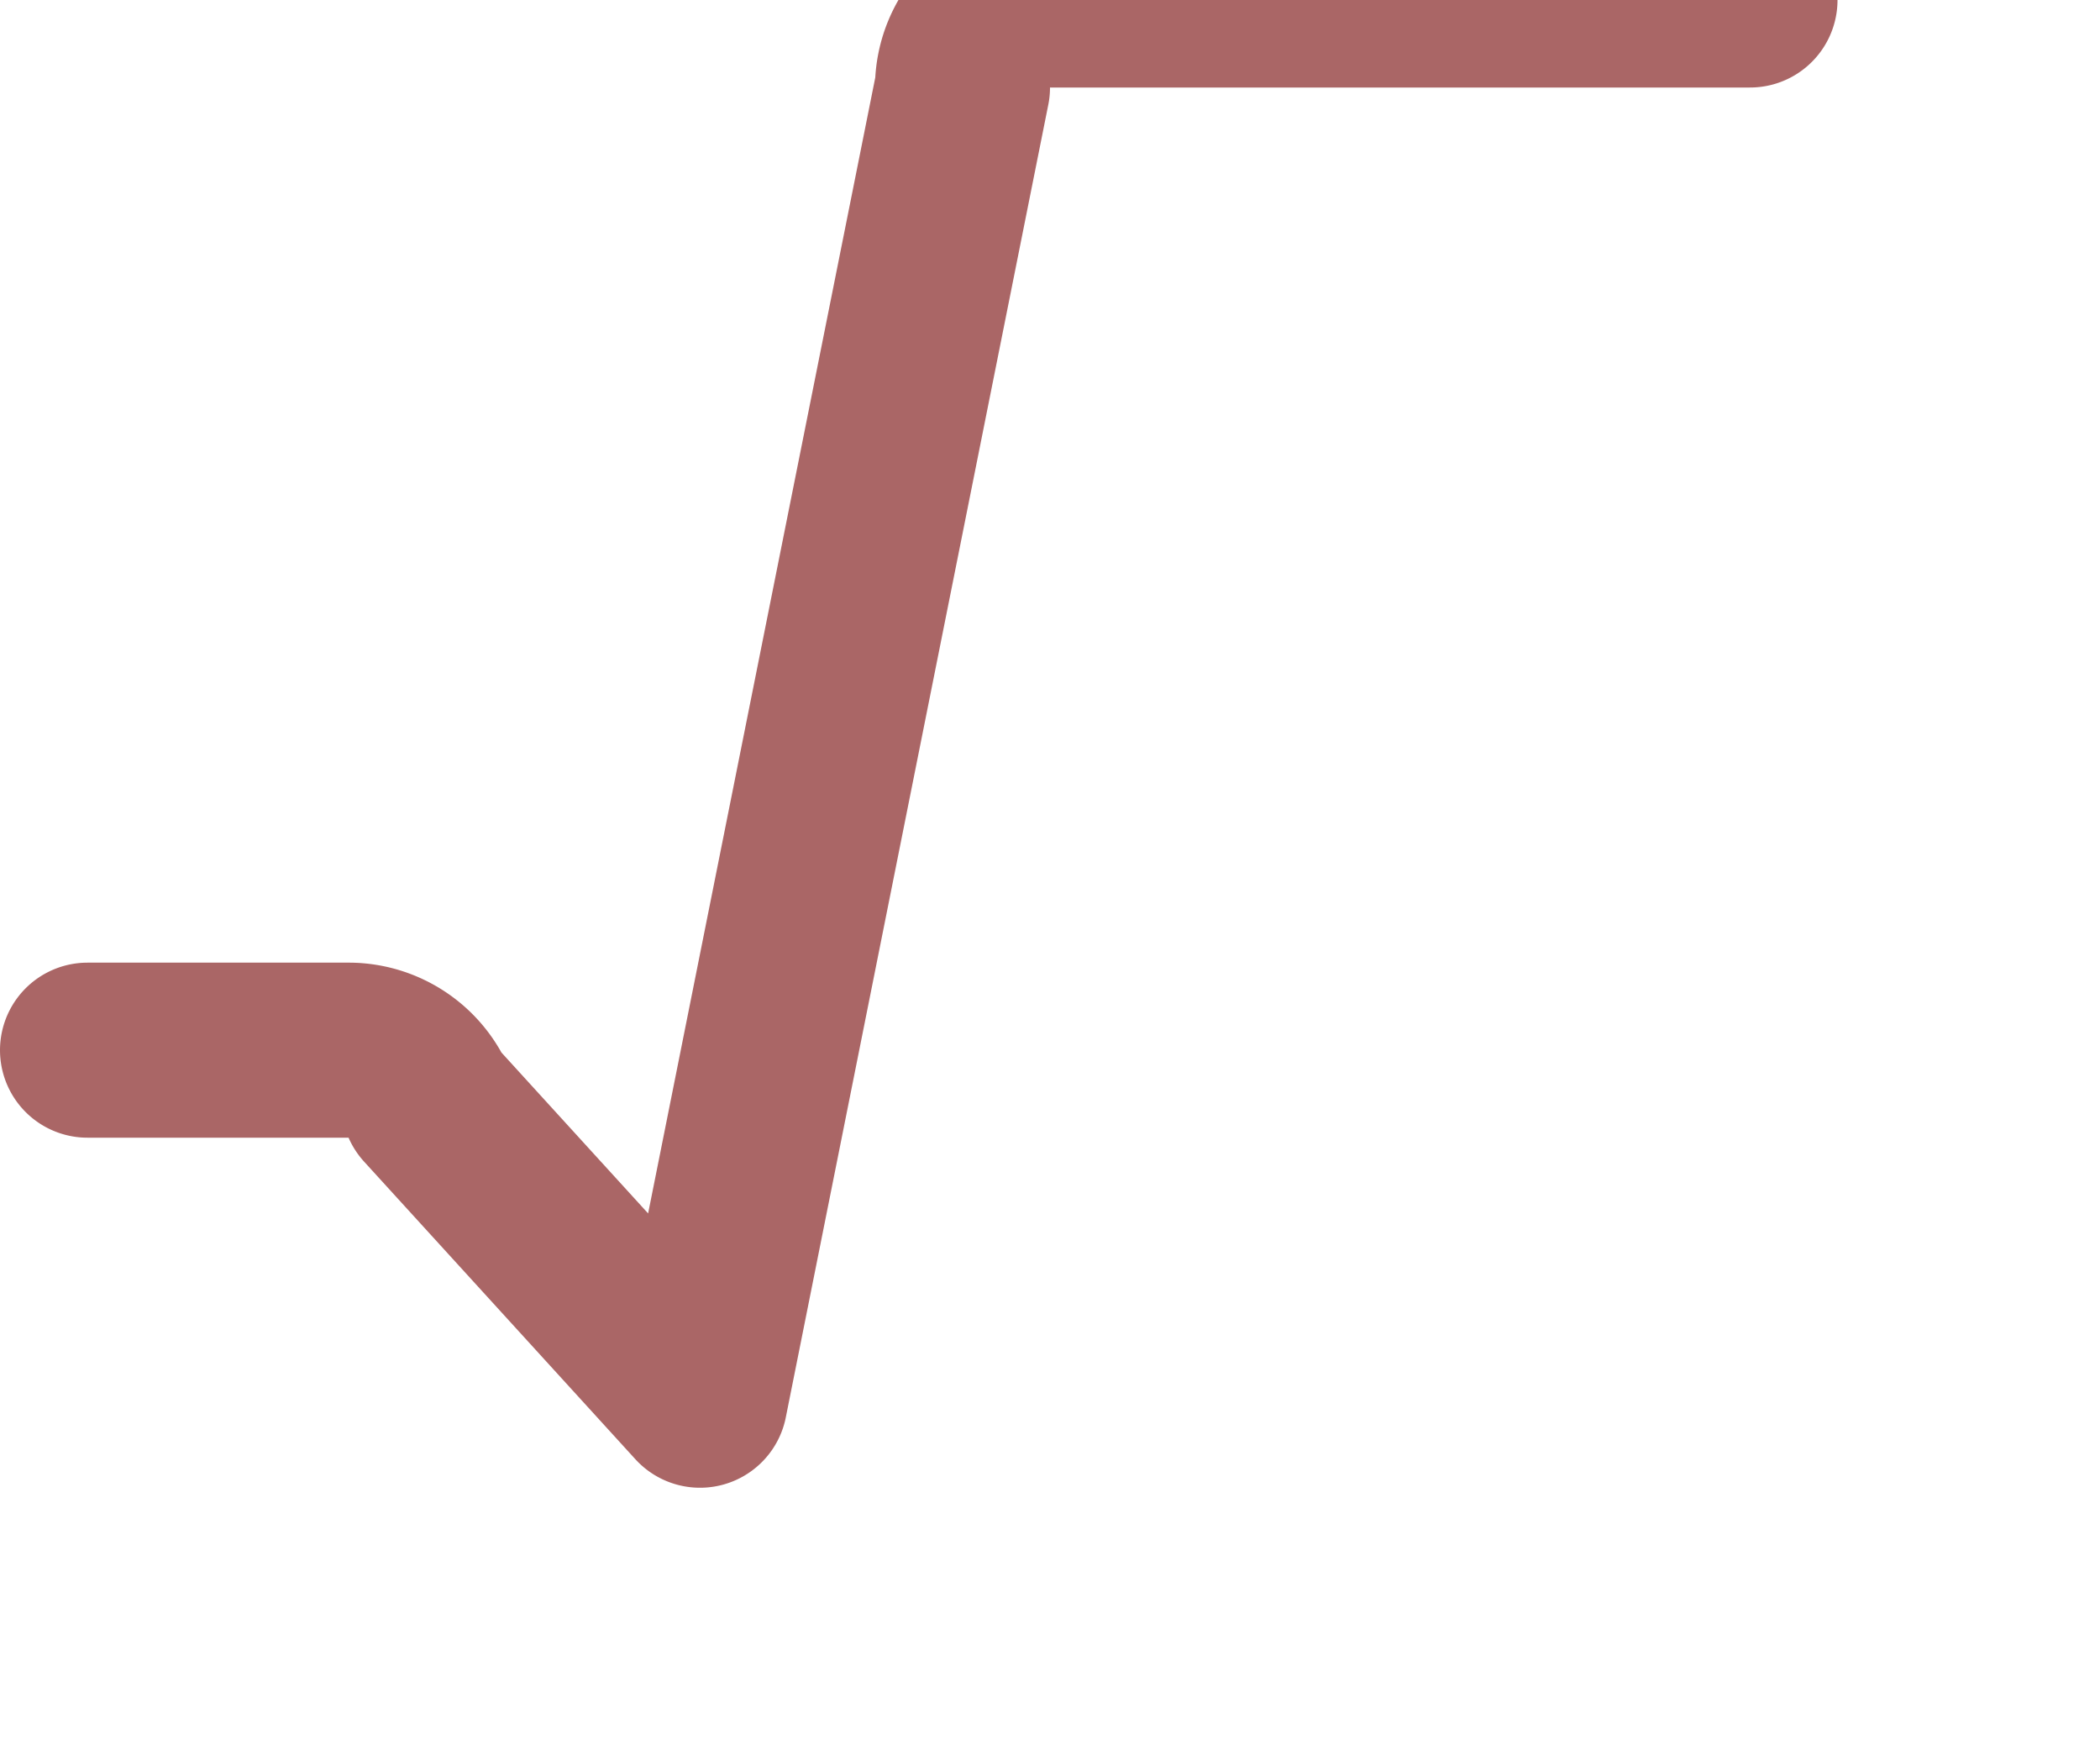 <?xml version="1.0" encoding="UTF-8"?>
<svg viewBox="0 0 24 20"
xmlns="http://www.w3.org/2000/svg">
<path d="M1,12H4a1,1,0,0,1,.9.6L8,16,11,1a1,1,0,0,1,1-1H20" 
style="fill:none;stroke:#a66;stroke-linecap:round;stroke-linejoin:round;stroke-width:2"/>
</svg><!-- Copyright 2023 Daniel Ly; SPDX-License-Identifier: ISC+ -->
